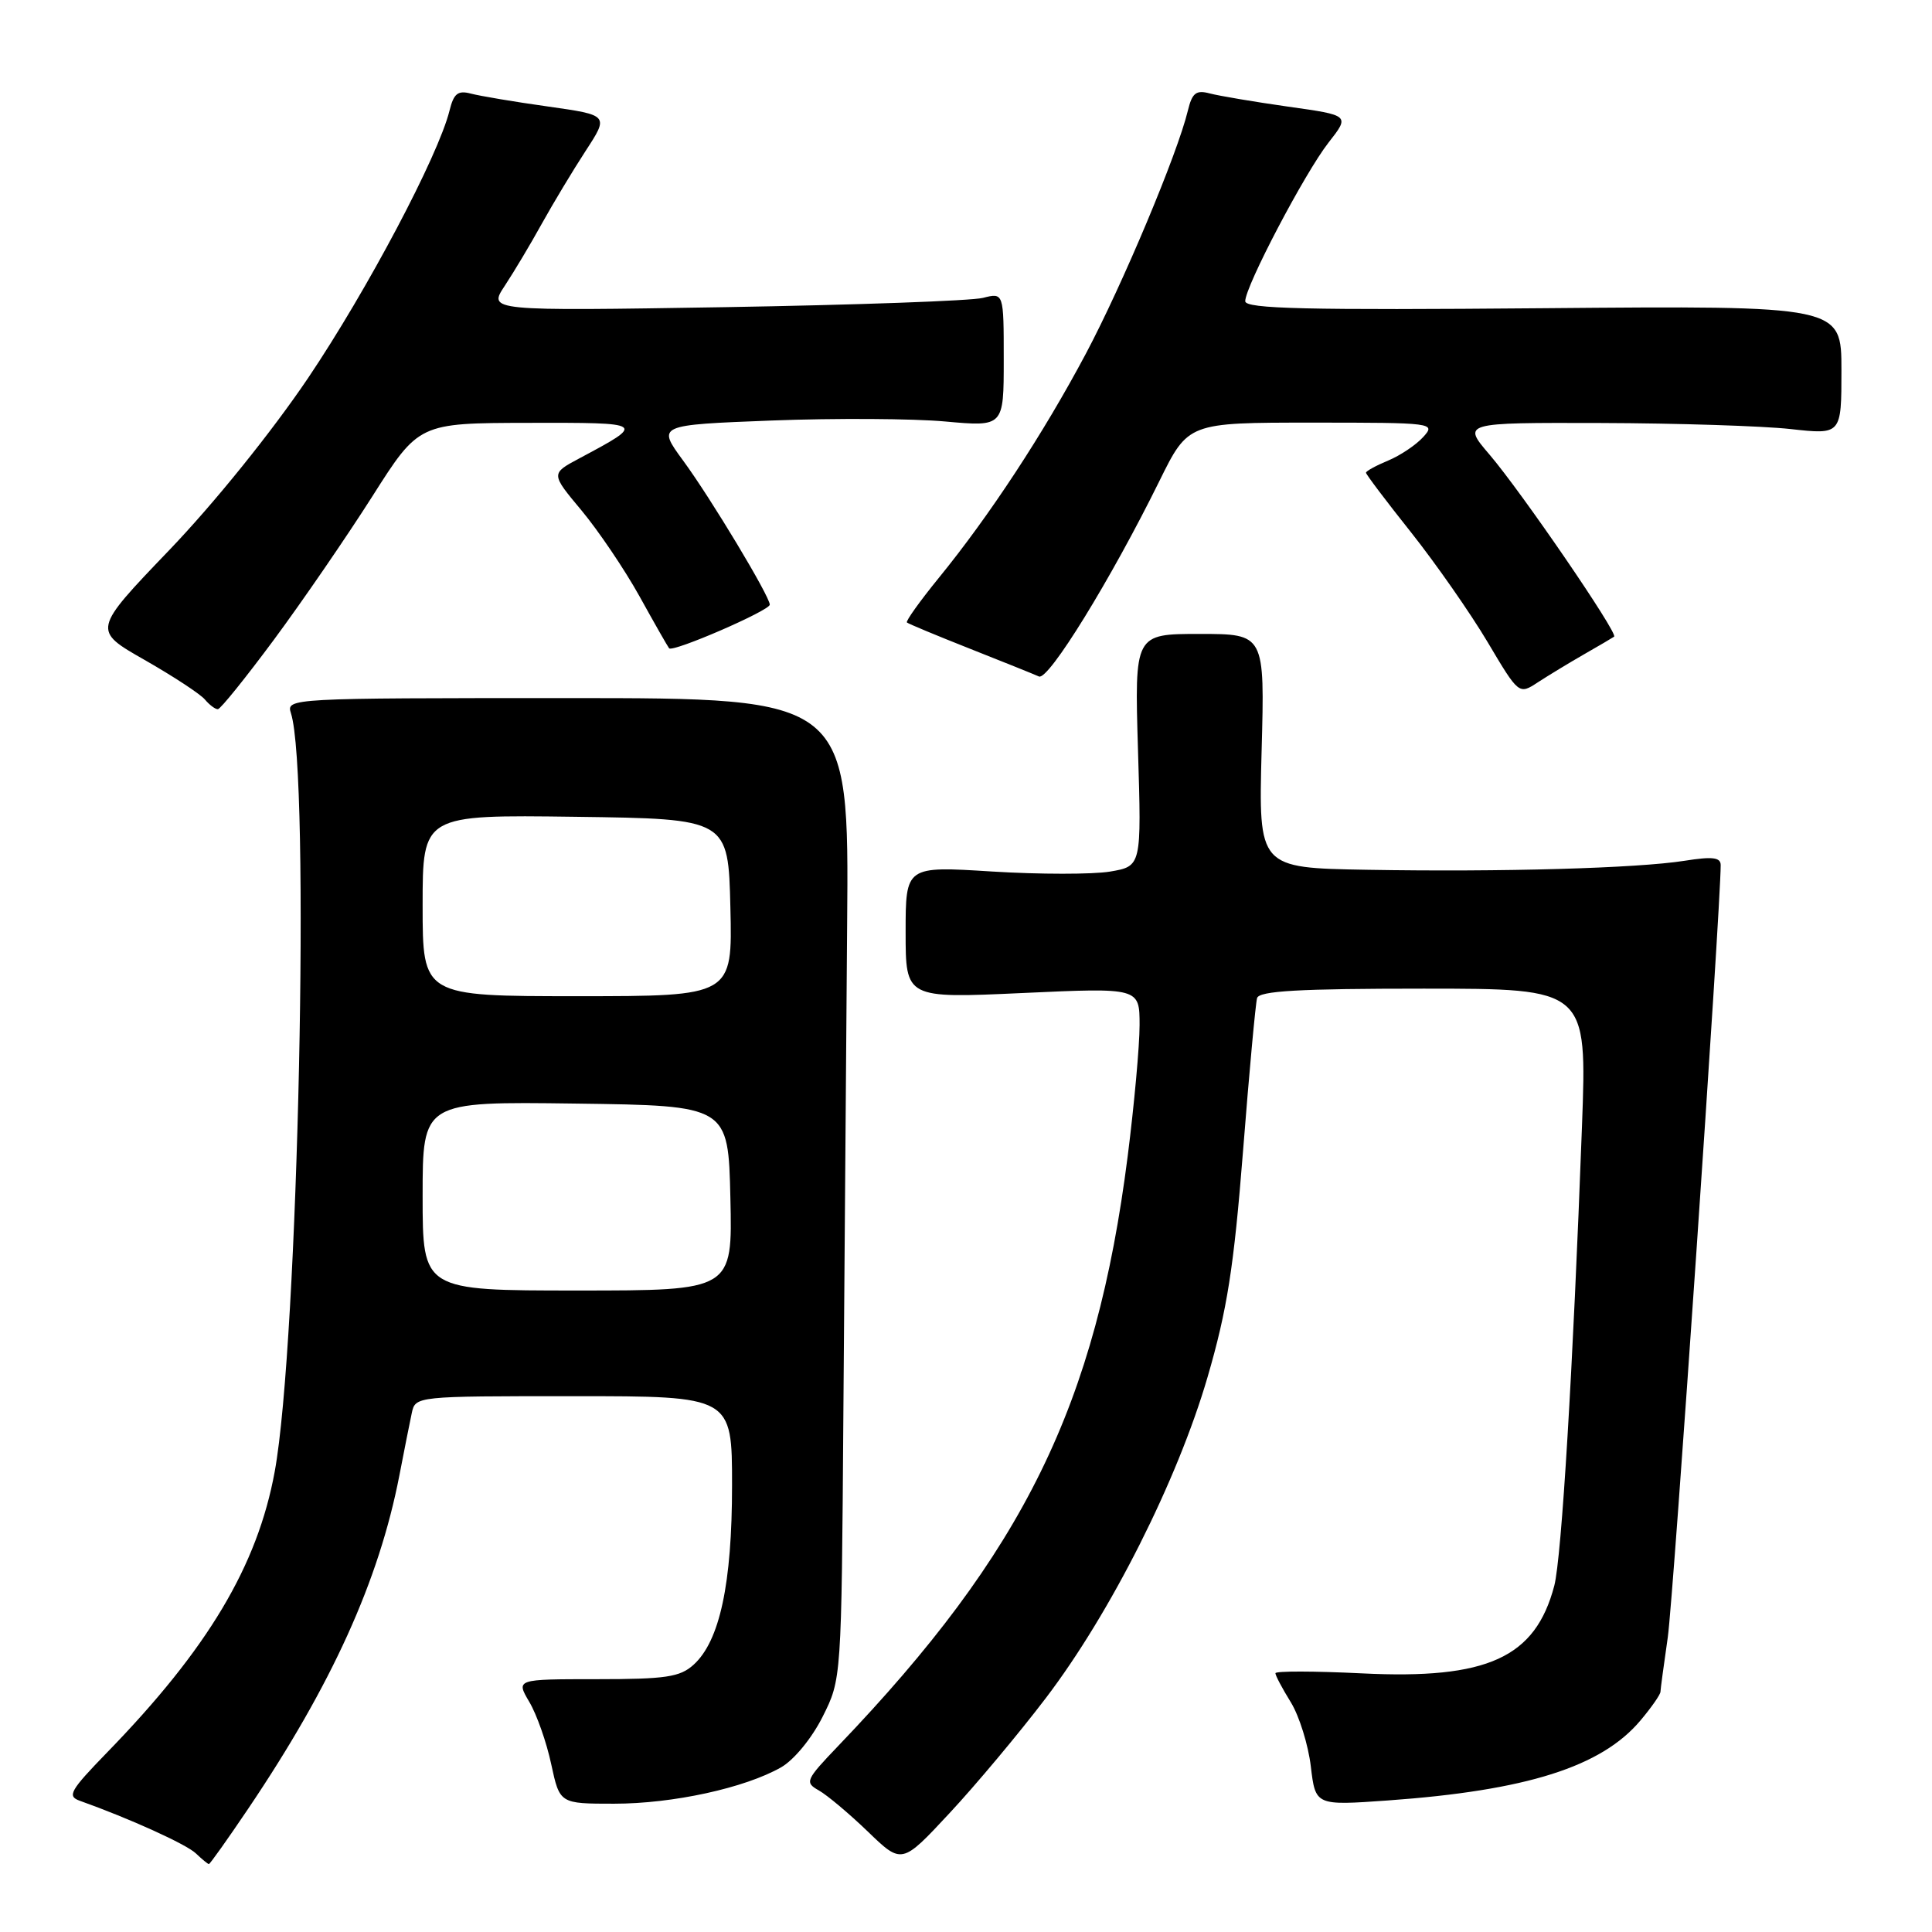 <?xml version="1.0" encoding="UTF-8" standalone="no"?>
<!DOCTYPE svg PUBLIC "-//W3C//DTD SVG 1.1//EN" "http://www.w3.org/Graphics/SVG/1.1/DTD/svg11.dtd" >
<svg xmlns="http://www.w3.org/2000/svg" xmlns:xlink="http://www.w3.org/1999/xlink" version="1.1" viewBox="0 0 256 256">
 <g >
 <path fill="currentColor"
d=" M 32.87 239.69 C 43.95 223.27 50.21 209.47 52.92 195.50 C 53.56 192.20 54.29 188.49 54.56 187.25 C 55.04 185.00 55.07 185.00 76.02 185.00 C 97.00 185.00 97.00 185.00 97.00 196.82 C 97.00 209.86 95.37 217.45 91.90 220.59 C 90.10 222.22 88.22 222.50 79.07 222.50 C 68.36 222.50 68.36 222.50 70.14 225.52 C 71.12 227.17 72.43 230.89 73.04 233.77 C 74.17 239.00 74.17 239.00 81.37 239.00 C 89.16 239.00 98.69 236.92 103.50 234.18 C 105.21 233.20 107.57 230.33 109.00 227.48 C 111.50 222.50 111.50 222.50 111.75 187.50 C 111.89 168.25 112.12 139.00 112.25 122.50 C 112.50 92.50 112.50 92.50 75.20 92.50 C 38.35 92.50 37.91 92.52 38.55 94.50 C 41.14 102.49 39.53 177.97 36.40 195.00 C 34.11 207.48 27.55 218.47 14.19 232.21 C 9.29 237.26 8.86 238.00 10.57 238.61 C 17.14 240.95 24.71 244.38 25.96 245.59 C 26.77 246.36 27.54 247.00 27.68 247.00 C 27.82 247.00 30.16 243.71 32.87 239.69 Z  M 138.58 225.00 C 147.16 213.73 156.00 196.19 160.00 182.50 C 162.61 173.55 163.49 167.95 164.71 152.50 C 165.53 142.05 166.37 132.94 166.57 132.25 C 166.85 131.30 172.13 131.00 188.61 131.00 C 210.29 131.00 210.29 131.00 209.62 149.25 C 208.43 181.42 206.92 206.40 205.95 210.12 C 203.44 219.66 197.10 222.55 180.47 221.73 C 174.16 221.42 169.00 221.41 169.00 221.71 C 169.00 222.02 169.92 223.75 171.04 225.56 C 172.16 227.38 173.35 231.20 173.69 234.06 C 174.31 239.25 174.31 239.25 183.90 238.57 C 202.29 237.25 212.20 234.12 217.37 227.97 C 218.82 226.25 220.01 224.54 220.02 224.17 C 220.03 223.80 220.47 220.55 220.99 216.95 C 221.73 211.83 228.00 120.32 228.00 114.63 C 228.00 113.60 226.91 113.47 223.20 114.06 C 216.89 115.05 199.02 115.56 181.13 115.25 C 166.76 115.00 166.76 115.00 167.17 99.50 C 167.59 84.00 167.59 84.00 158.96 84.00 C 150.33 84.00 150.33 84.00 150.79 99.39 C 151.26 114.78 151.26 114.78 147.08 115.49 C 144.79 115.87 137.75 115.87 131.45 115.48 C 120.00 114.76 120.00 114.76 120.00 123.52 C 120.00 132.29 120.00 132.29 135.50 131.58 C 151.00 130.87 151.00 130.87 151.00 135.84 C 151.00 138.58 150.29 146.37 149.43 153.16 C 145.22 186.21 135.69 205.64 111.10 231.31 C 106.74 235.87 106.60 236.17 108.50 237.24 C 109.60 237.86 112.53 240.32 115.00 242.70 C 119.50 247.04 119.50 247.04 125.80 240.27 C 129.27 236.55 135.02 229.68 138.58 225.00 Z  M 36.33 84.72 C 40.08 79.65 45.93 71.13 49.33 65.78 C 55.50 56.06 55.50 56.06 69.97 56.03 C 85.63 56.00 85.64 56.00 76.74 60.75 C 72.98 62.76 72.98 62.76 77.05 67.63 C 79.28 70.31 82.74 75.42 84.73 79.00 C 86.71 82.58 88.48 85.68 88.66 85.90 C 89.12 86.49 102.00 80.90 102.00 80.12 C 102.00 79.02 94.18 66.01 90.51 61.02 C 87.06 56.31 87.06 56.31 102.28 55.72 C 110.65 55.40 120.99 55.46 125.25 55.85 C 133.00 56.55 133.00 56.55 133.00 47.66 C 133.00 38.77 133.00 38.77 130.25 39.47 C 128.74 39.86 113.36 40.41 96.08 40.70 C 64.67 41.21 64.67 41.21 66.89 37.86 C 68.11 36.01 70.32 32.31 71.80 29.63 C 73.29 26.95 75.89 22.62 77.59 20.01 C 80.69 15.26 80.69 15.26 72.59 14.11 C 68.14 13.49 63.55 12.71 62.38 12.40 C 60.67 11.95 60.12 12.39 59.56 14.67 C 58.06 20.68 48.67 38.43 40.83 50.08 C 36.01 57.22 28.42 66.64 22.44 72.88 C 12.25 83.51 12.25 83.51 19.17 87.45 C 22.97 89.62 26.57 91.98 27.16 92.70 C 27.76 93.41 28.53 93.99 28.87 93.97 C 29.22 93.96 32.57 89.79 36.33 84.72 Z  M 209.91 86.69 C 211.89 85.56 213.67 84.51 213.88 84.36 C 214.44 83.94 201.60 65.19 197.38 60.25 C 193.74 56.00 193.74 56.00 212.12 56.05 C 222.23 56.08 233.54 56.44 237.25 56.85 C 244.00 57.60 244.00 57.60 244.00 49.05 C 244.00 40.50 244.00 40.50 204.50 40.84 C 173.17 41.11 165.00 40.92 165.00 39.91 C 165.00 37.94 172.90 22.90 176.04 18.89 C 178.87 15.28 178.87 15.28 170.68 14.13 C 166.18 13.49 161.51 12.70 160.30 12.38 C 158.49 11.90 157.97 12.30 157.40 14.65 C 156.03 20.36 148.74 37.72 143.88 46.87 C 138.26 57.44 131.14 68.30 124.39 76.58 C 121.89 79.65 119.99 82.31 120.17 82.48 C 120.35 82.65 124.10 84.21 128.50 85.95 C 132.90 87.69 137.03 89.35 137.67 89.64 C 138.93 90.19 147.19 76.79 153.62 63.75 C 157.44 56.00 157.44 56.00 173.87 56.00 C 189.98 56.00 190.28 56.04 188.58 57.91 C 187.63 58.96 185.54 60.36 183.93 61.03 C 182.32 61.70 181.00 62.42 181.00 62.64 C 181.00 62.85 183.69 66.42 186.98 70.55 C 190.26 74.69 194.82 81.22 197.11 85.07 C 201.26 92.06 201.26 92.06 203.79 90.40 C 205.19 89.49 207.94 87.82 209.91 86.69 Z  M 56.00 158.48 C 56.00 145.96 56.00 145.96 76.25 146.23 C 96.50 146.50 96.50 146.50 96.78 158.75 C 97.06 171.00 97.06 171.00 76.53 171.00 C 56.00 171.00 56.00 171.00 56.00 158.48 Z  M 56.00 119.98 C 56.00 107.96 56.00 107.96 76.25 108.23 C 96.50 108.50 96.50 108.50 96.78 120.25 C 97.06 132.00 97.06 132.00 76.53 132.00 C 56.00 132.00 56.00 132.00 56.00 119.98 Z "/>
</g>
</svg>